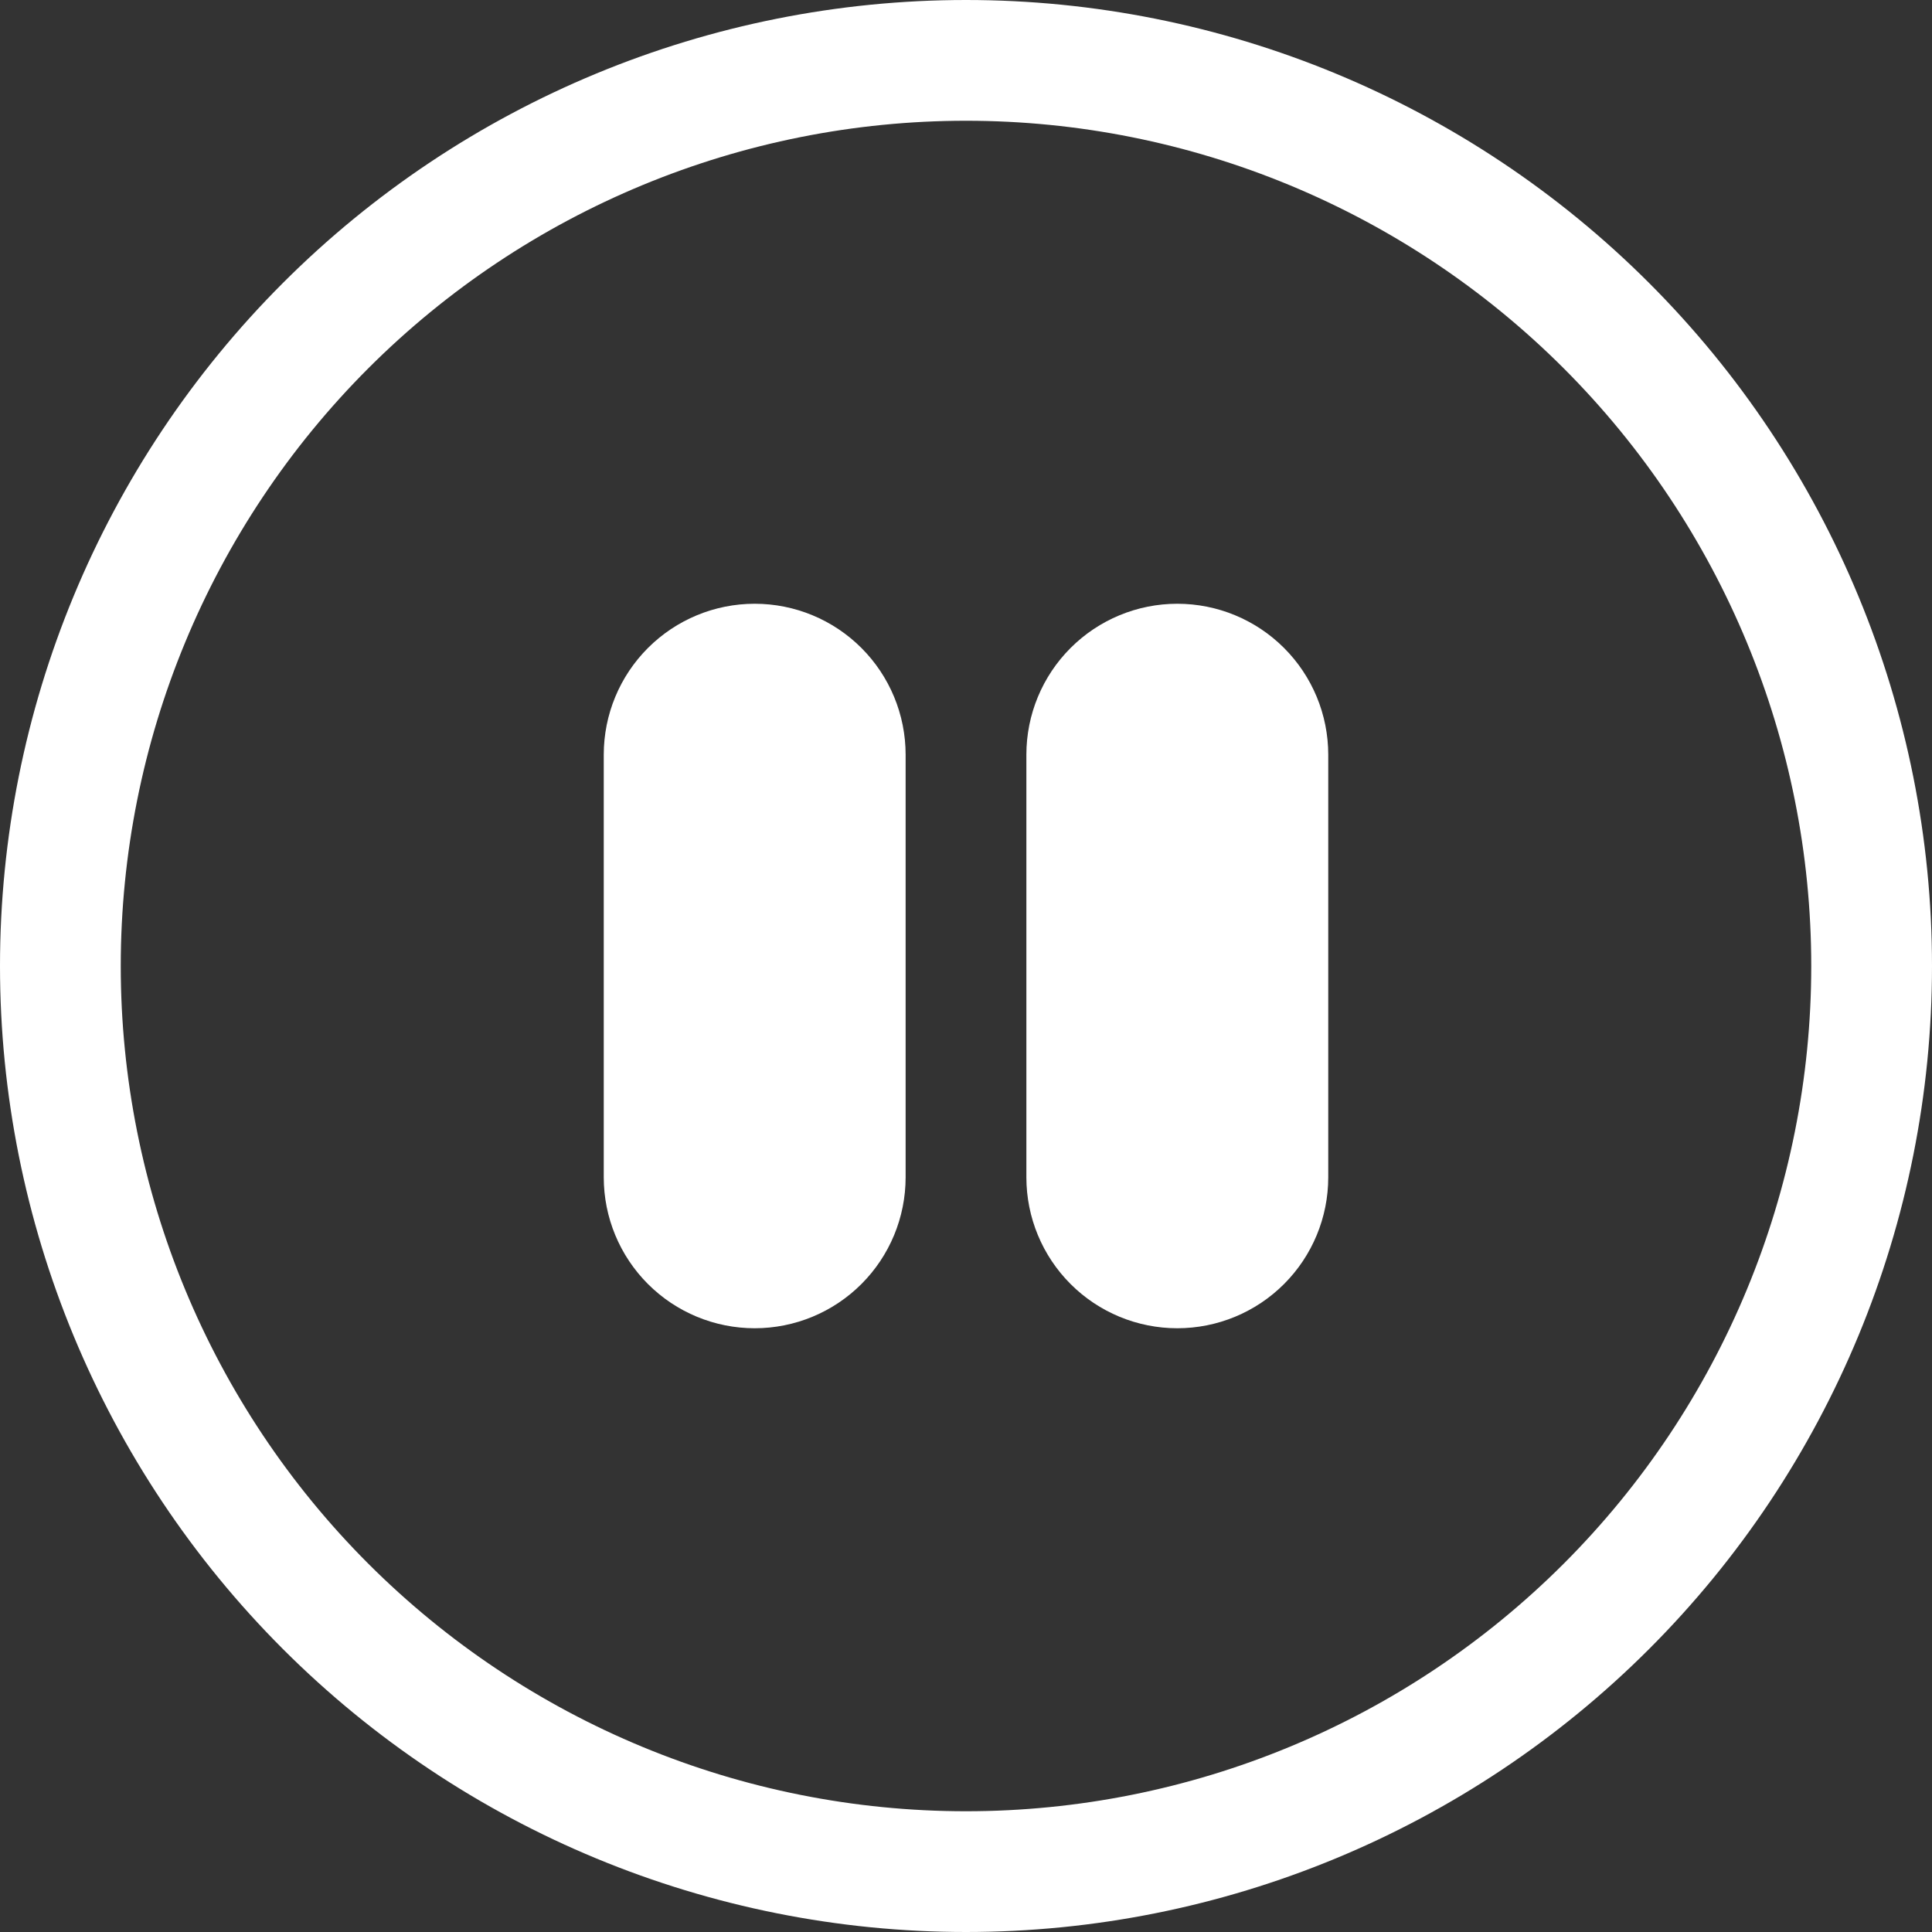 <svg width="60" height="60" viewBox="0 0 60 60" fill="none" xmlns="http://www.w3.org/2000/svg">
<rect x="0" y="0" width="60" height="60" fill="#333333" stroke="none"/>
<g clip-path="url(#clip0_269_88)">
<path d="M30 56.25C23.038 56.25 16.361 53.484 11.438 48.562C6.516 43.639 3.75 36.962 3.75 30C3.75 23.038 6.516 16.361 11.438 11.438C16.361 6.516 23.038 3.75 30 3.75C36.962 3.75 43.639 6.516 48.562 11.438C53.484 16.361 56.25 23.038 56.25 30C56.25 36.962 53.484 43.639 48.562 48.562C43.639 53.484 36.962 56.25 30 56.25ZM30 60C37.956 60 45.587 56.839 51.213 51.213C56.839 45.587 60 37.956 60 30C60 22.044 56.839 14.413 51.213 8.787C45.587 3.161 37.956 0 30 0C22.044 0 14.413 3.161 8.787 8.787C3.161 14.413 0 22.044 0 30C0 37.956 3.161 45.587 8.787 51.213C14.413 56.839 22.044 60 30 60Z" fill="white"/>
<path d="M18.75 23.438C18.75 22.194 19.244 21.002 20.123 20.123C21.002 19.244 22.194 18.75 23.438 18.75C24.681 18.75 25.873 19.244 26.752 20.123C27.631 21.002 28.125 22.194 28.125 23.438V36.562C28.125 37.806 27.631 38.998 26.752 39.877C25.873 40.756 24.681 41.25 23.438 41.25C22.194 41.25 21.002 40.756 20.123 39.877C19.244 38.998 18.75 37.806 18.75 36.562V23.438ZM31.875 23.438C31.875 22.194 32.369 21.002 33.248 20.123C34.127 19.244 35.319 18.75 36.562 18.75C37.806 18.75 38.998 19.244 39.877 20.123C40.756 21.002 41.25 22.194 41.25 23.438V36.562C41.25 37.806 40.756 38.998 39.877 39.877C38.998 40.756 37.806 41.25 36.562 41.25C35.319 41.25 34.127 40.756 33.248 39.877C32.369 38.998 31.875 37.806 31.875 36.562V23.438Z" fill="white"/>
</g>
<defs>
<clipPath id="clip0_269_88">
<rect width="60" height="60" fill="white"/>
</clipPath>
</defs>
</svg>
